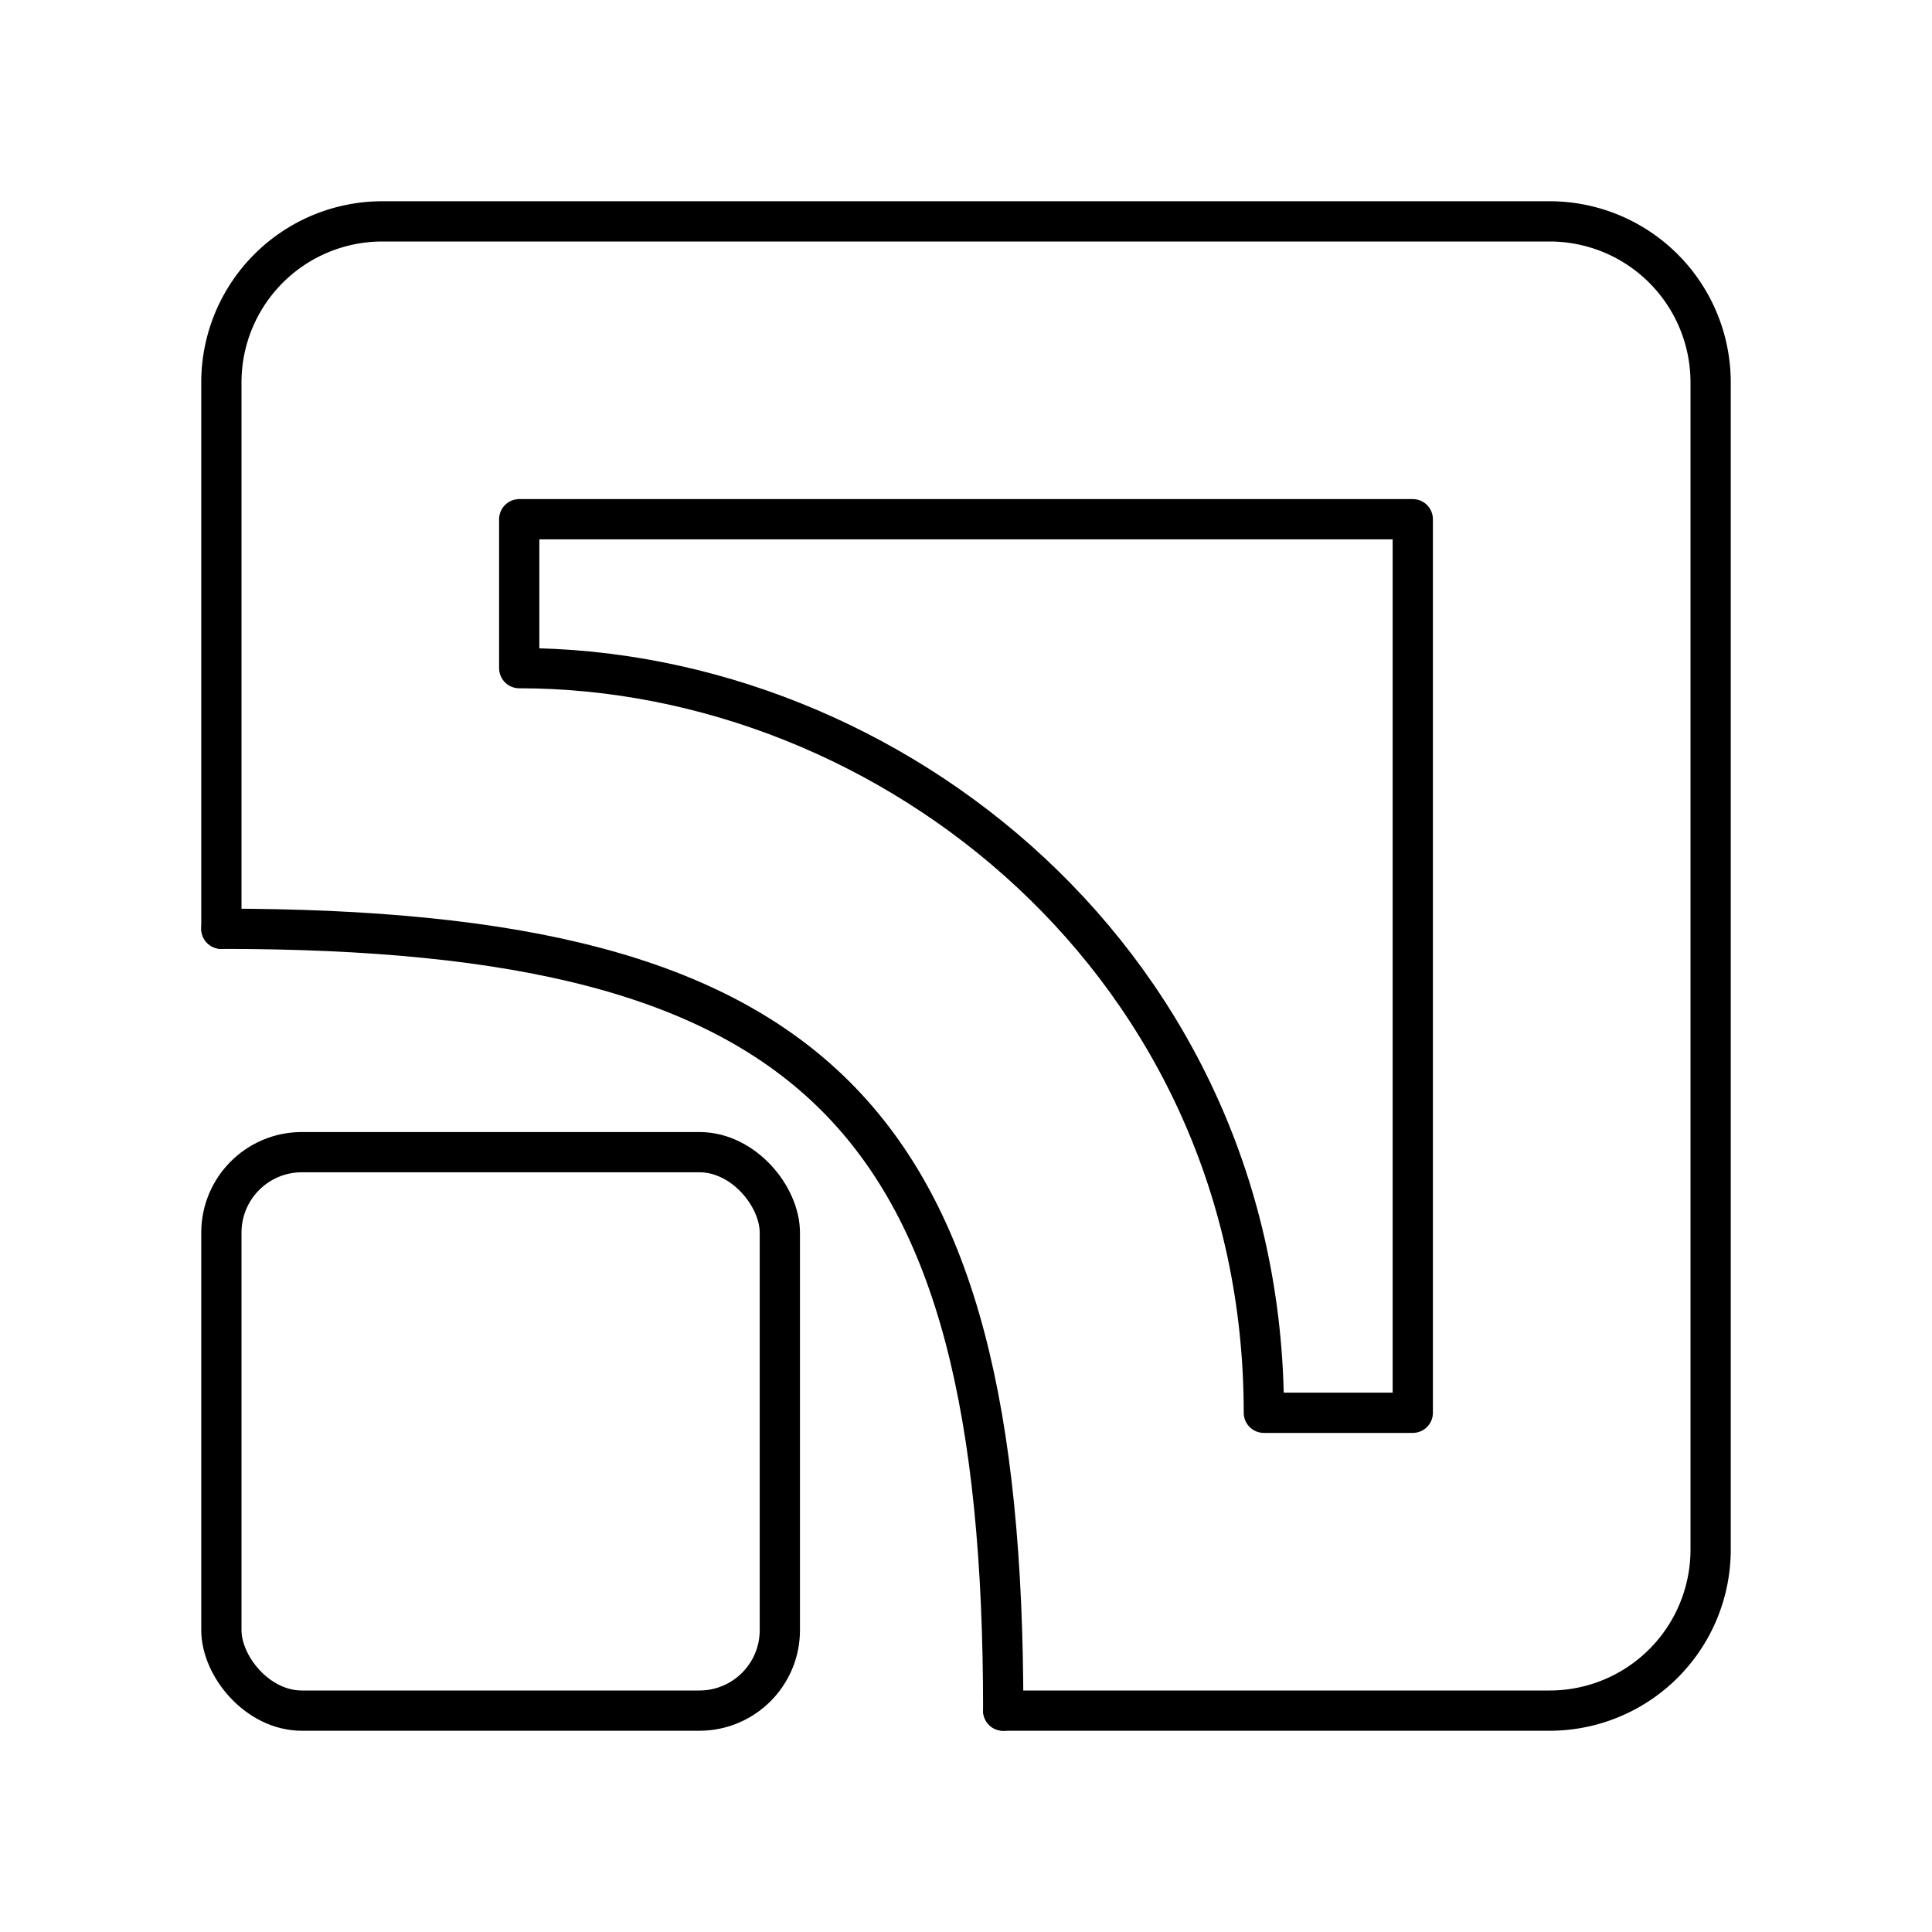 <svg xmlns="http://www.w3.org/2000/svg" xmlns:xlink="http://www.w3.org/1999/xlink" width="48" height="48" viewBox="0 0 48 48"><rect width="13.875" height="13.875" x="5.5" y="28.625" fill="none" stroke="currentColor" stroke-linecap="round" stroke-linejoin="round" rx="2" ry="2"/><path fill="none" stroke="currentColor" stroke-linecap="round" stroke-linejoin="round" d="M5.5 23.075V9.5a4 4 0 0 1 4-4h29a4 4 0 0 1 4 4v29a4 4 0 0 1-4 4H24.925"/><path fill="none" stroke="currentColor" stroke-linecap="round" stroke-linejoin="round" d="M12.9 16.6v-3.7h22.2v22.2h-3.7c0-11.1-9.25-18.5-18.5-18.5"/><path fill="none" stroke="currentColor" stroke-linecap="round" stroke-linejoin="round" d="M24.925 42.5c0-14.8-4.625-19.425-19.425-19.425"/></svg>